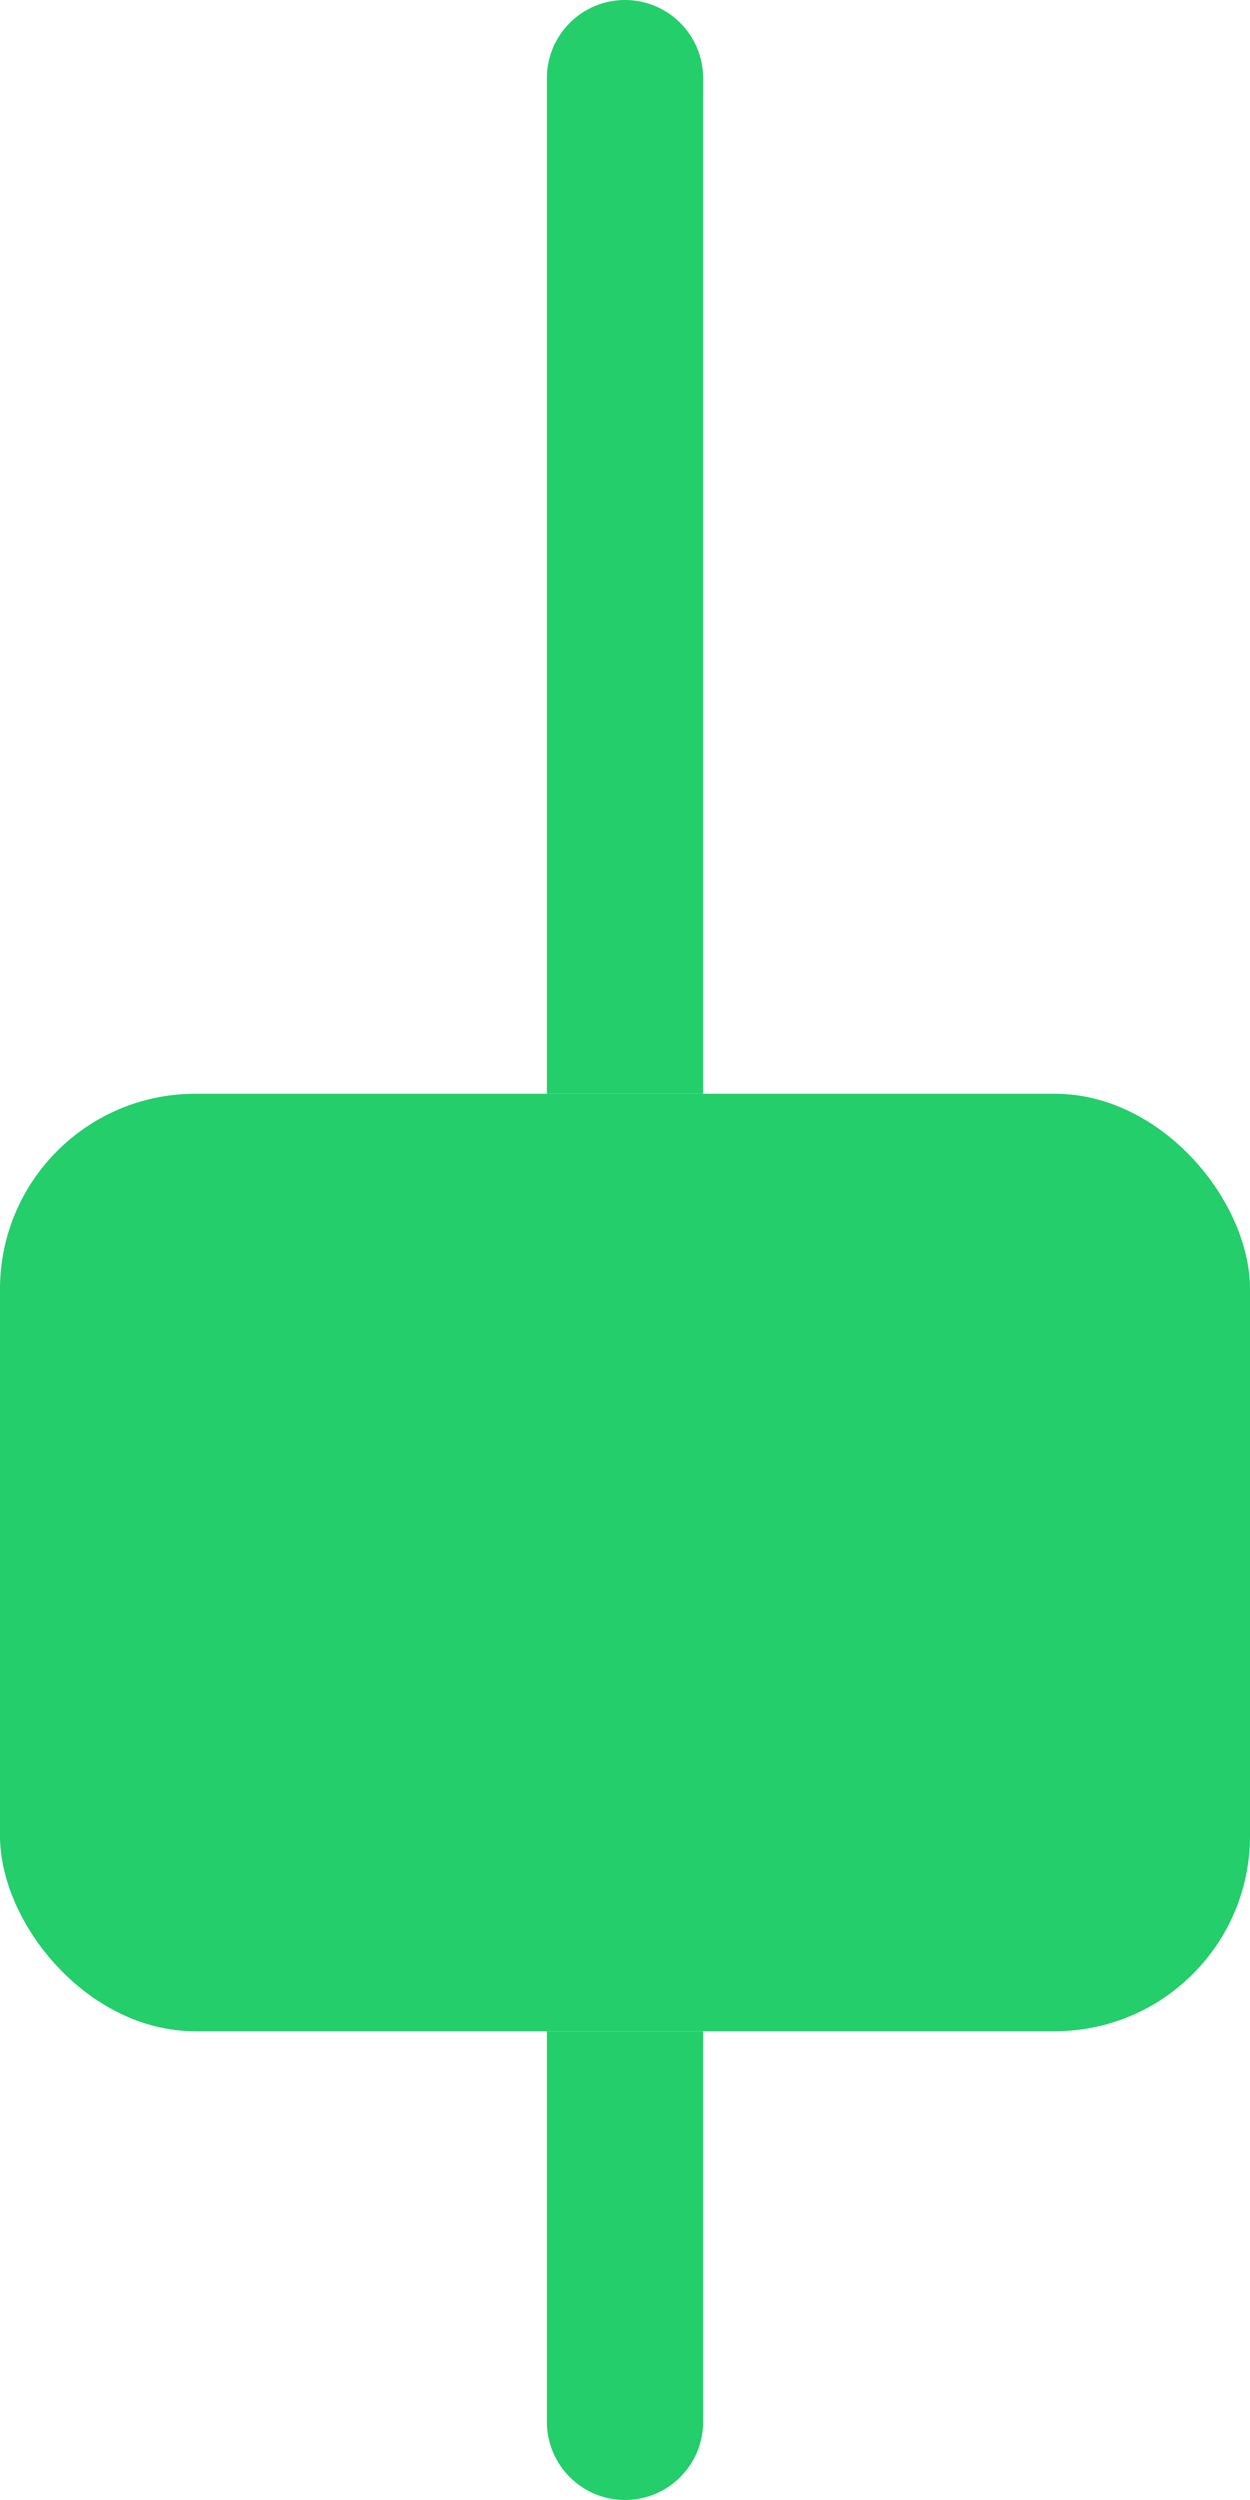 <svg width="16" height="32" viewBox="0 0 16 32" fill="none" xmlns="http://www.w3.org/2000/svg">
<g clip-path="url(#clip0_283_33989)">
<path d="M7 1C7 0.448 7.448 0 8 0C8.552 0 9 0.448 9 1V14H7V1Z" fill="#23CE6B"/>
<rect y="14" width="16" height="12" rx="2.5" fill="#23CE6B"/>
<path d="M7 26H9V31C9 31.552 8.552 32 8 32C7.448 32 7 31.552 7 31V26Z" fill="#23CE6B"/>
</g>
<defs>
<clipPath id="clip0_283_33989">
<rect width="16" height="32" fill="white"/>
</clipPath>
</defs>
</svg>
